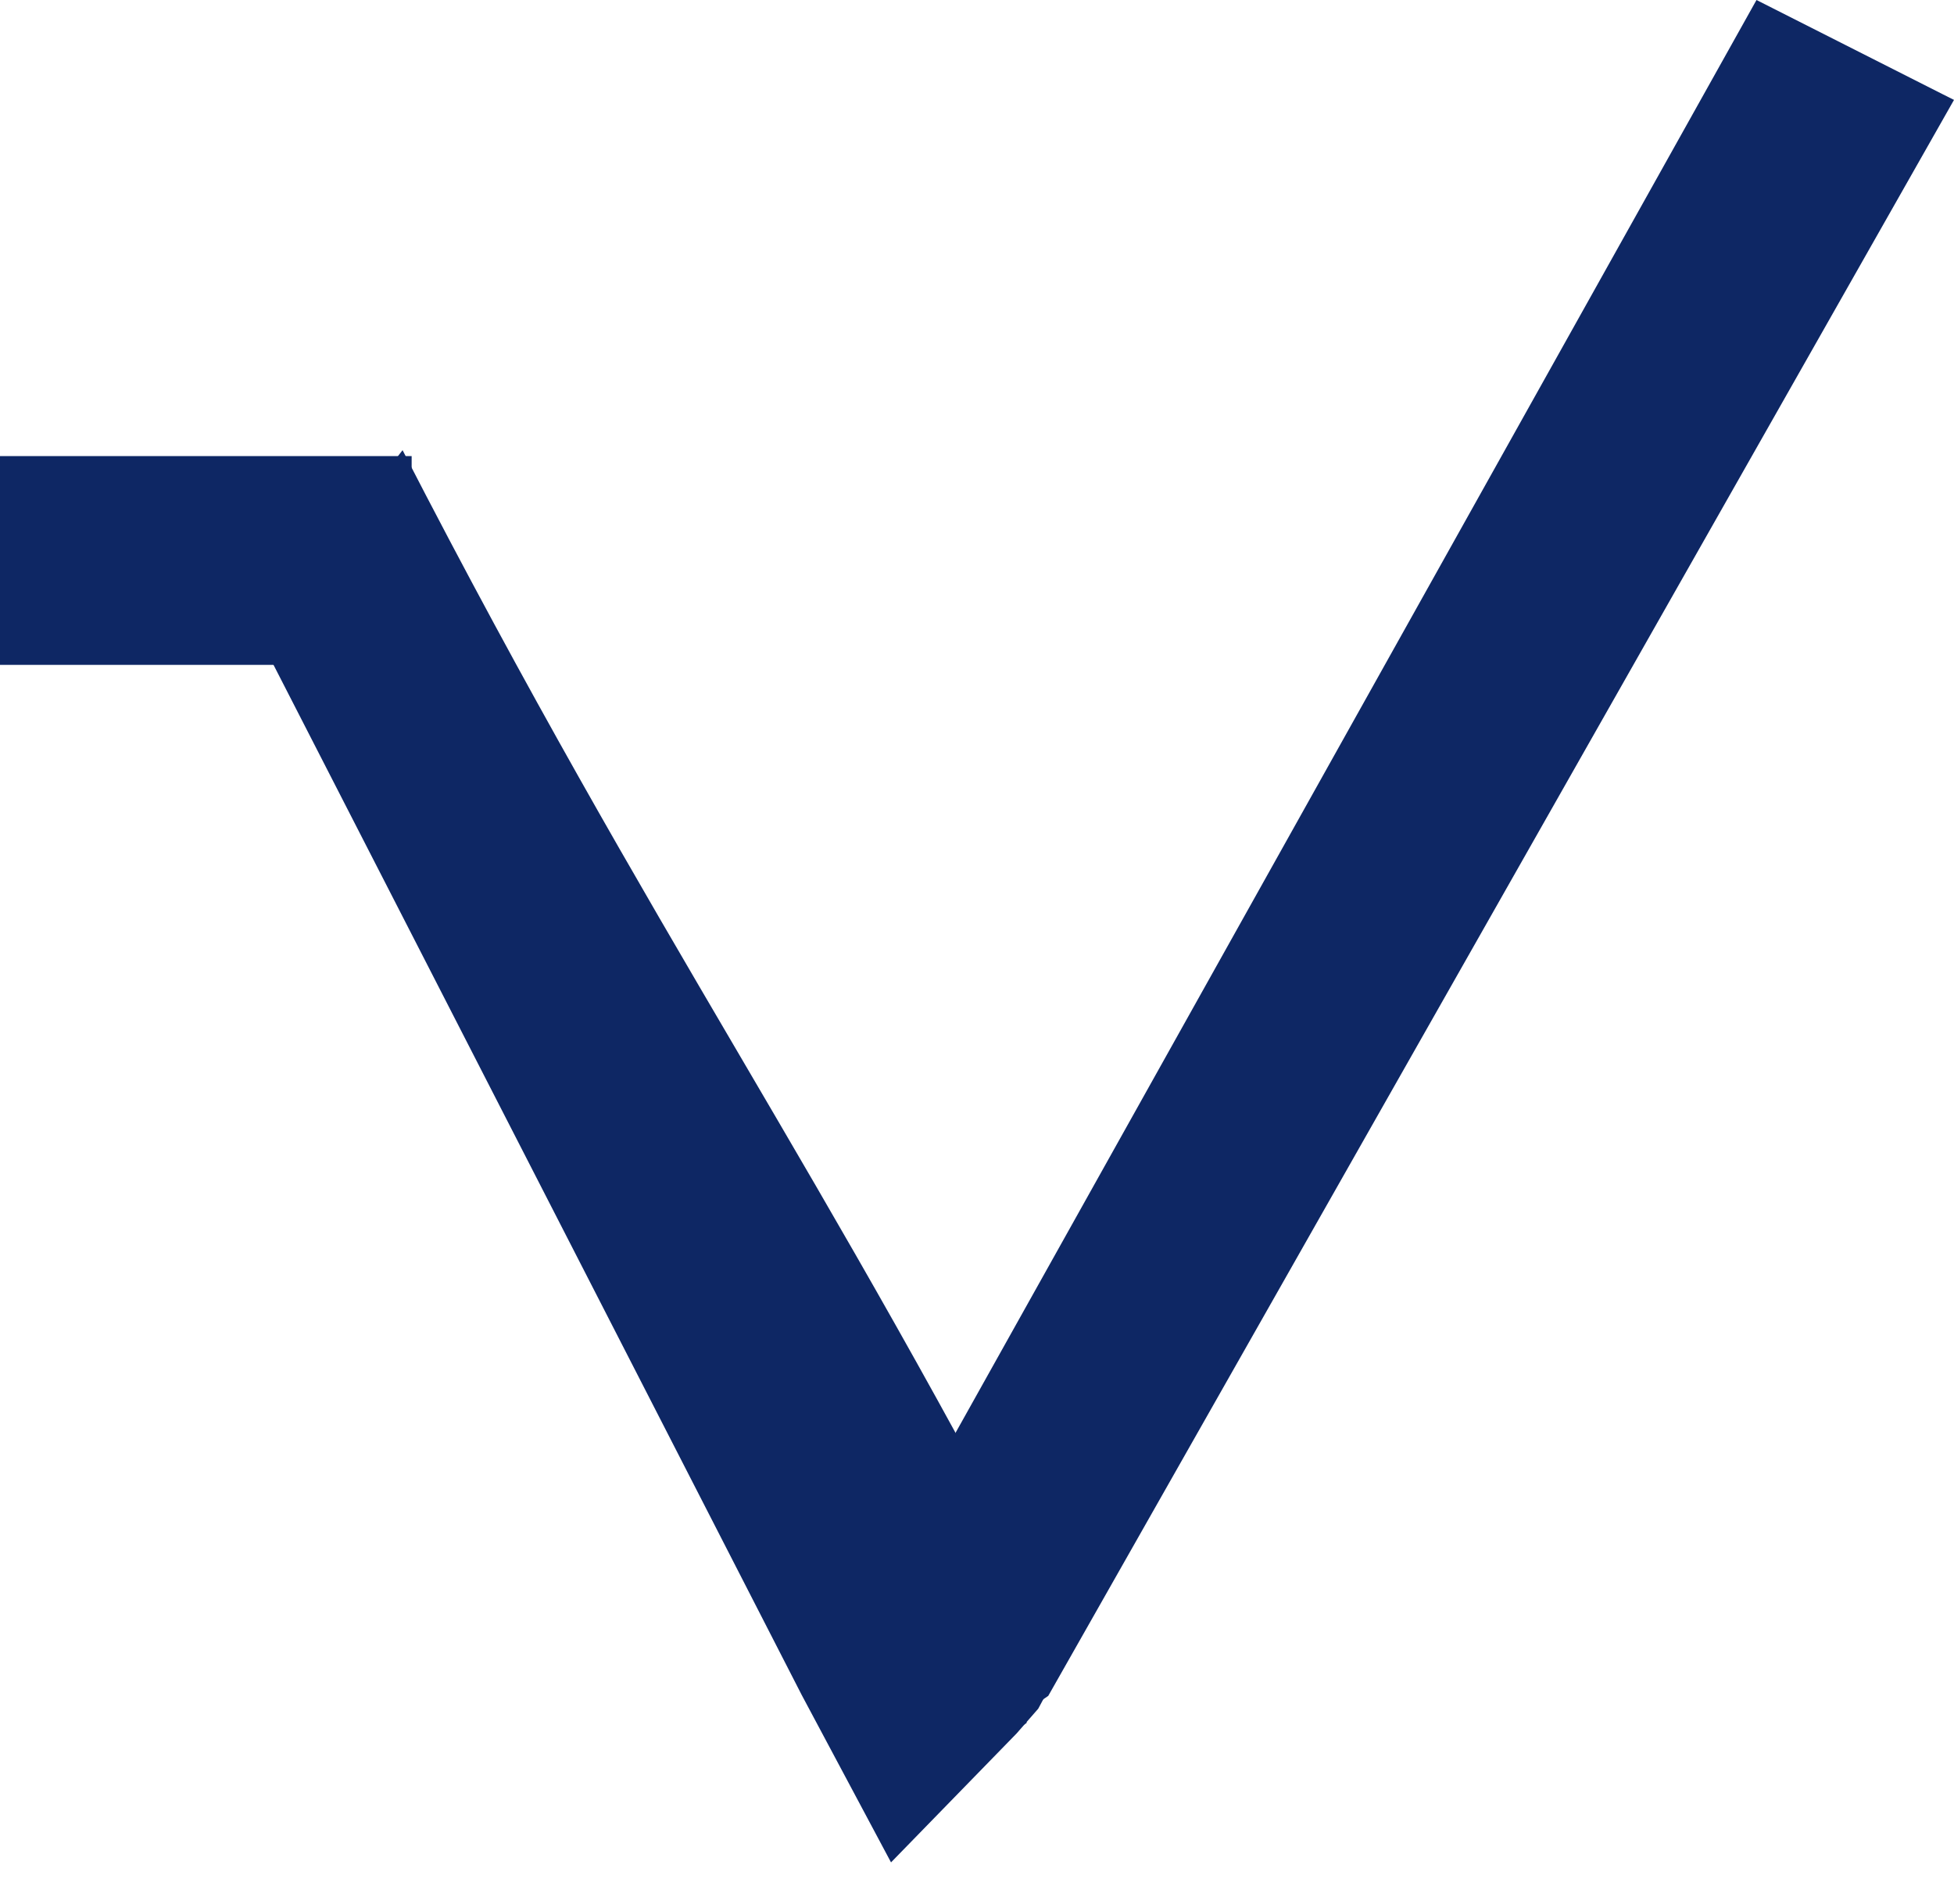 <svg width="39" height="38" viewBox="0 0 39 38" fill="none" xmlns="http://www.w3.org/2000/svg">
<path d="M39 1.994L38.763 1.875L35.058 0L16.691 32.856L20.251 34.55L20.492 34.386L20.441 34.175L20.922 33.848L39 1.994Z" fill="#0E2764"/>
<path d="M8.035 8.985L7.892 9.169L4.228 10.869L16.003 33.833L17.784 37.171L20.292 34.596L20.722 34.104L21.042 33.508L21.363 32.913C16.355 23.186 13.11 18.843 8.035 8.985Z" fill="#0E2764"/>
<path d="M8.216 13.27V13.02L8.216 9.103L4.185e-05 9.103V13.27H8.216Z" fill="#0E2764"/>
</svg>
